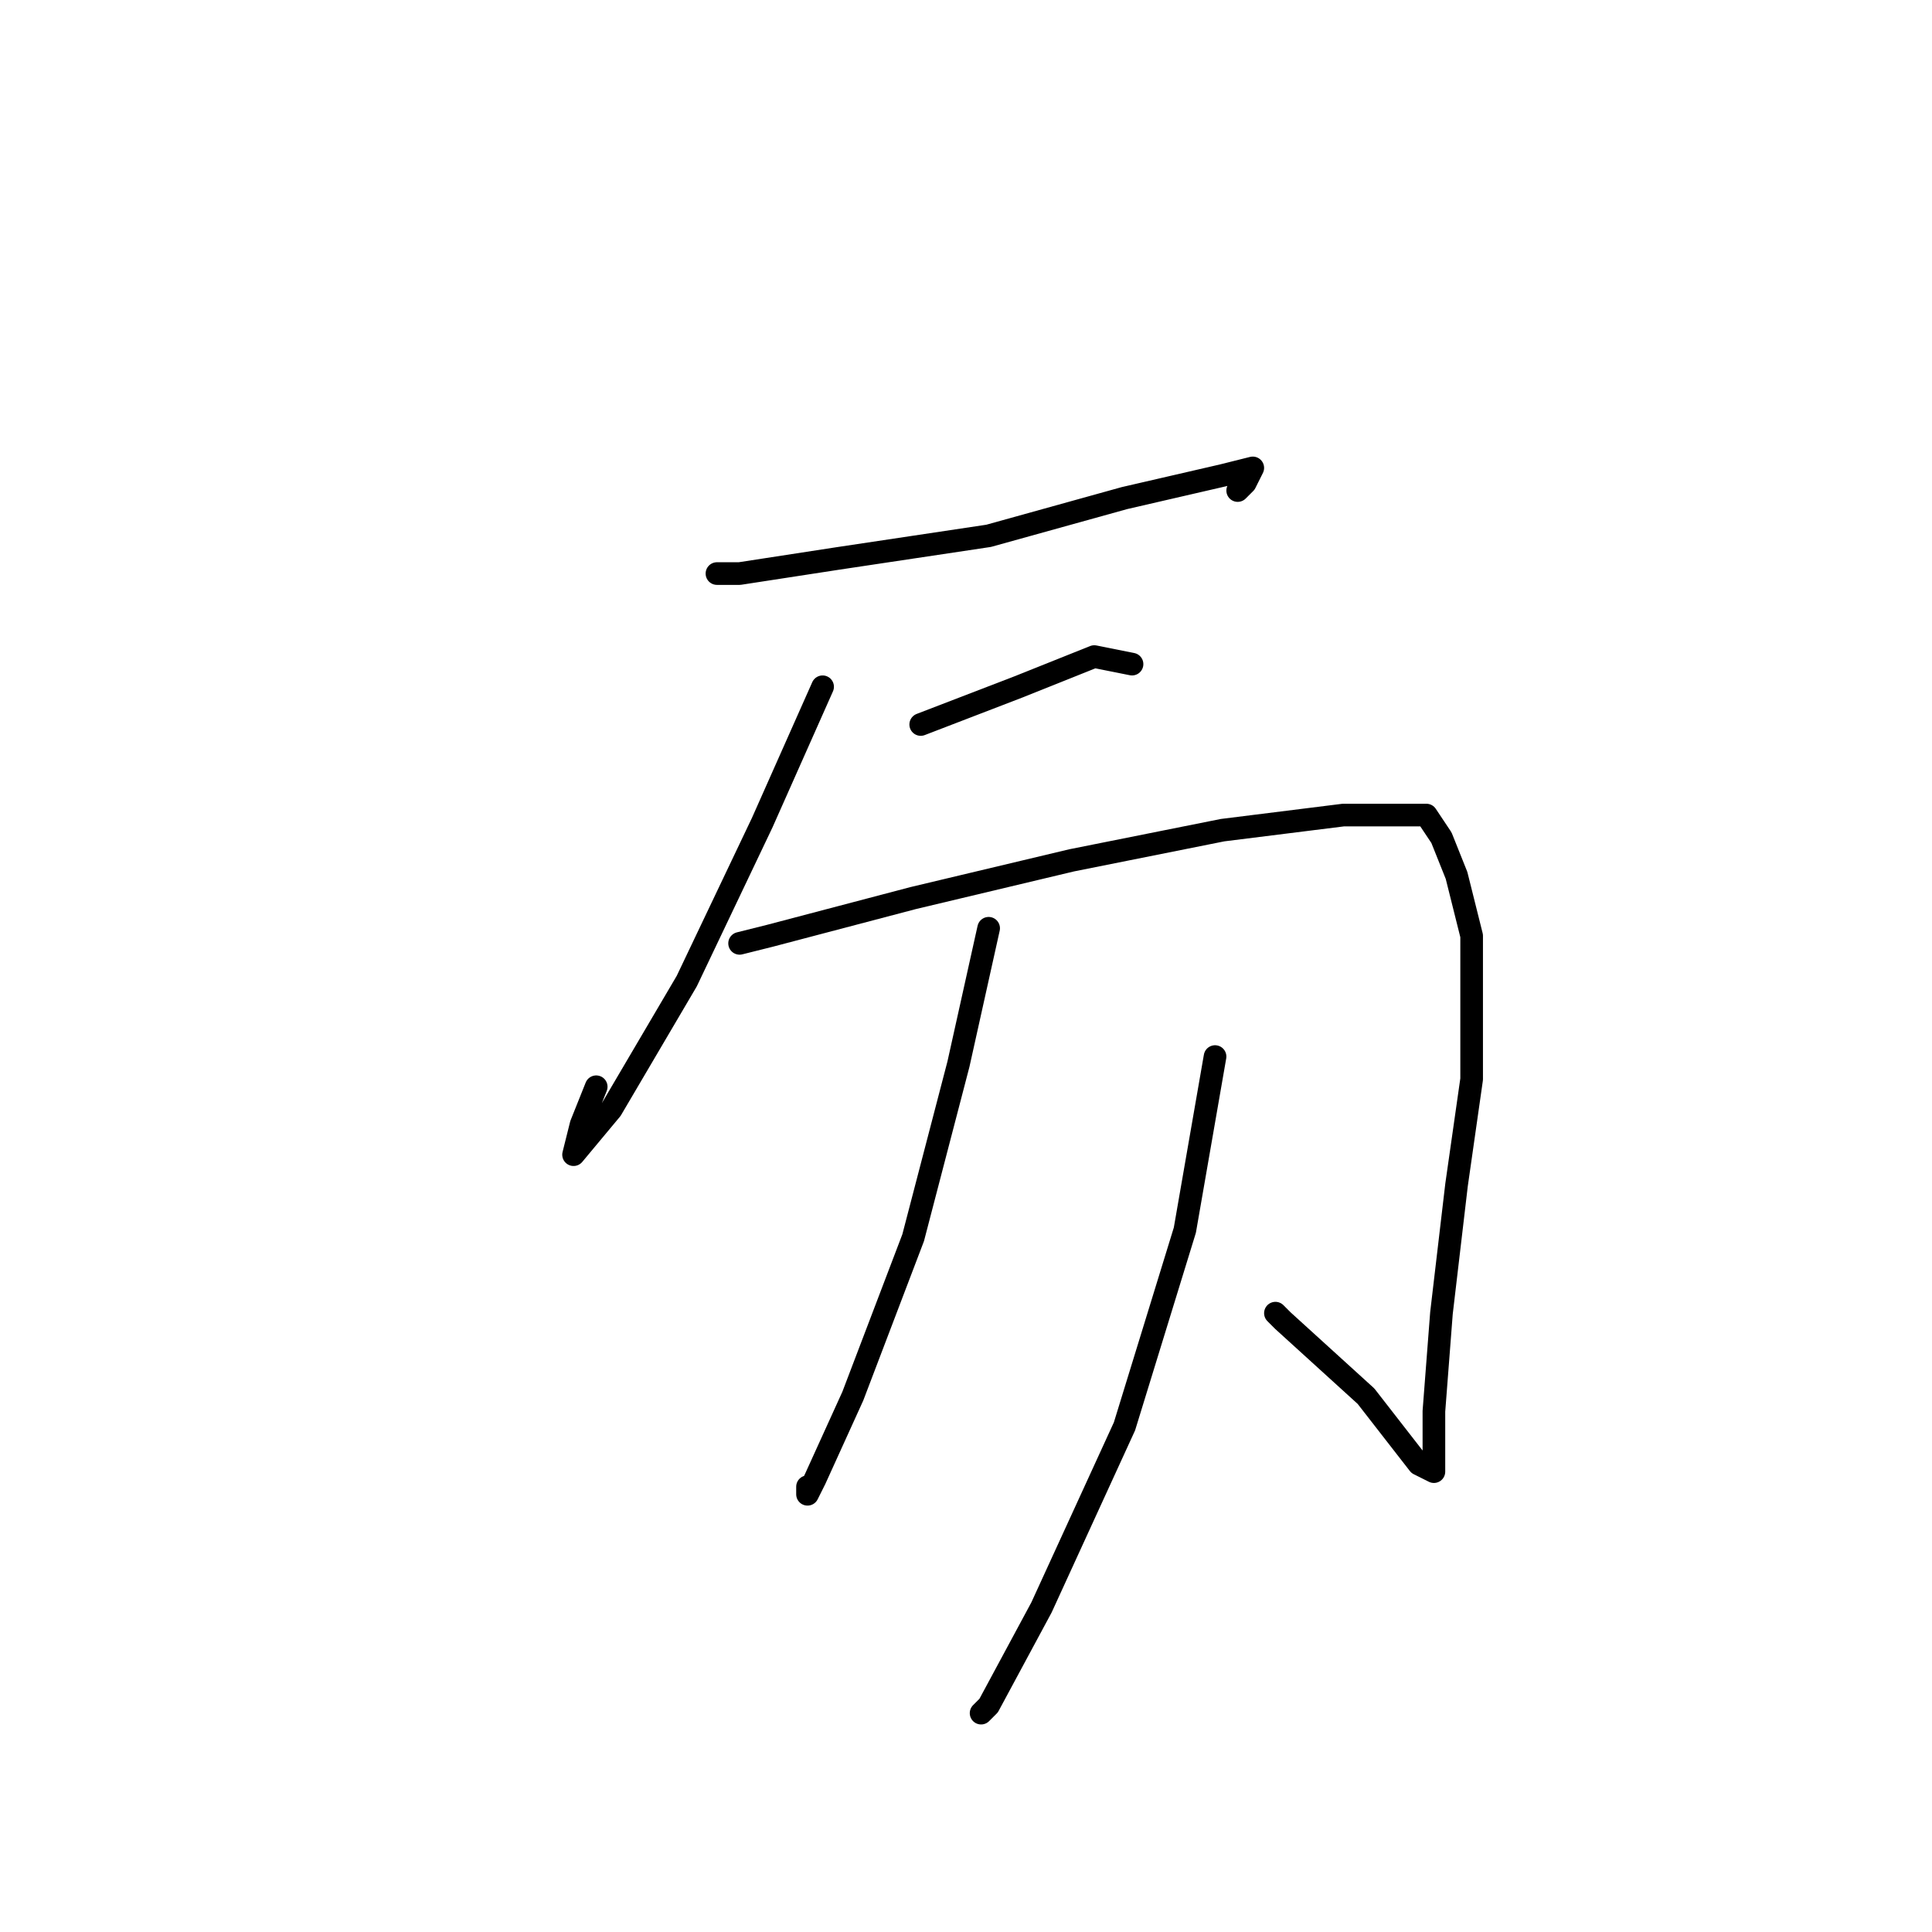 <?xml version="1.0" standalone="no"?>
    <svg width="256" height="256" xmlns="http://www.w3.org/2000/svg" version="1.1">
    <polyline stroke="black" stroke-width="3" stroke-linecap="round" fill="transparent" stroke-linejoin="round" points="95 76 98 76 111 74 131 71 149 66 162 63 166 62 165 64 164 65 164 65 " />
        <polyline stroke="black" stroke-width="3" stroke-linecap="round" fill="transparent" stroke-linejoin="round" points="109 91 101 109 91 130 81 147 76 153 77 149 79 144 79 144 " />
        <polyline stroke="black" stroke-width="3" stroke-linecap="round" fill="transparent" stroke-linejoin="round" points="122 96 135 91 145 87 150 88 150 88 " />
        <polyline stroke="black" stroke-width="3" stroke-linecap="round" fill="transparent" stroke-linejoin="round" points="98 125 102 124 121 119 142 114 162 110 178 108 183 108 187 108 189 108 191 111 193 116 195 124 195 133 195 143 193 157 191 174 190 187 190 195 188 194 181 185 170 175 169 174 169 174 " />
        <polyline stroke="black" stroke-width="3" stroke-linecap="round" fill="transparent" stroke-linejoin="round" points="131 123 127 141 121 164 113 185 108 196 107 198 107 197 107 197 " />
        <polyline stroke="black" stroke-width="3" stroke-linecap="round" fill="transparent" stroke-linejoin="round" points="161 140 157 163 149 189 138 213 131 226 130 227 130 227 " />
        </svg>